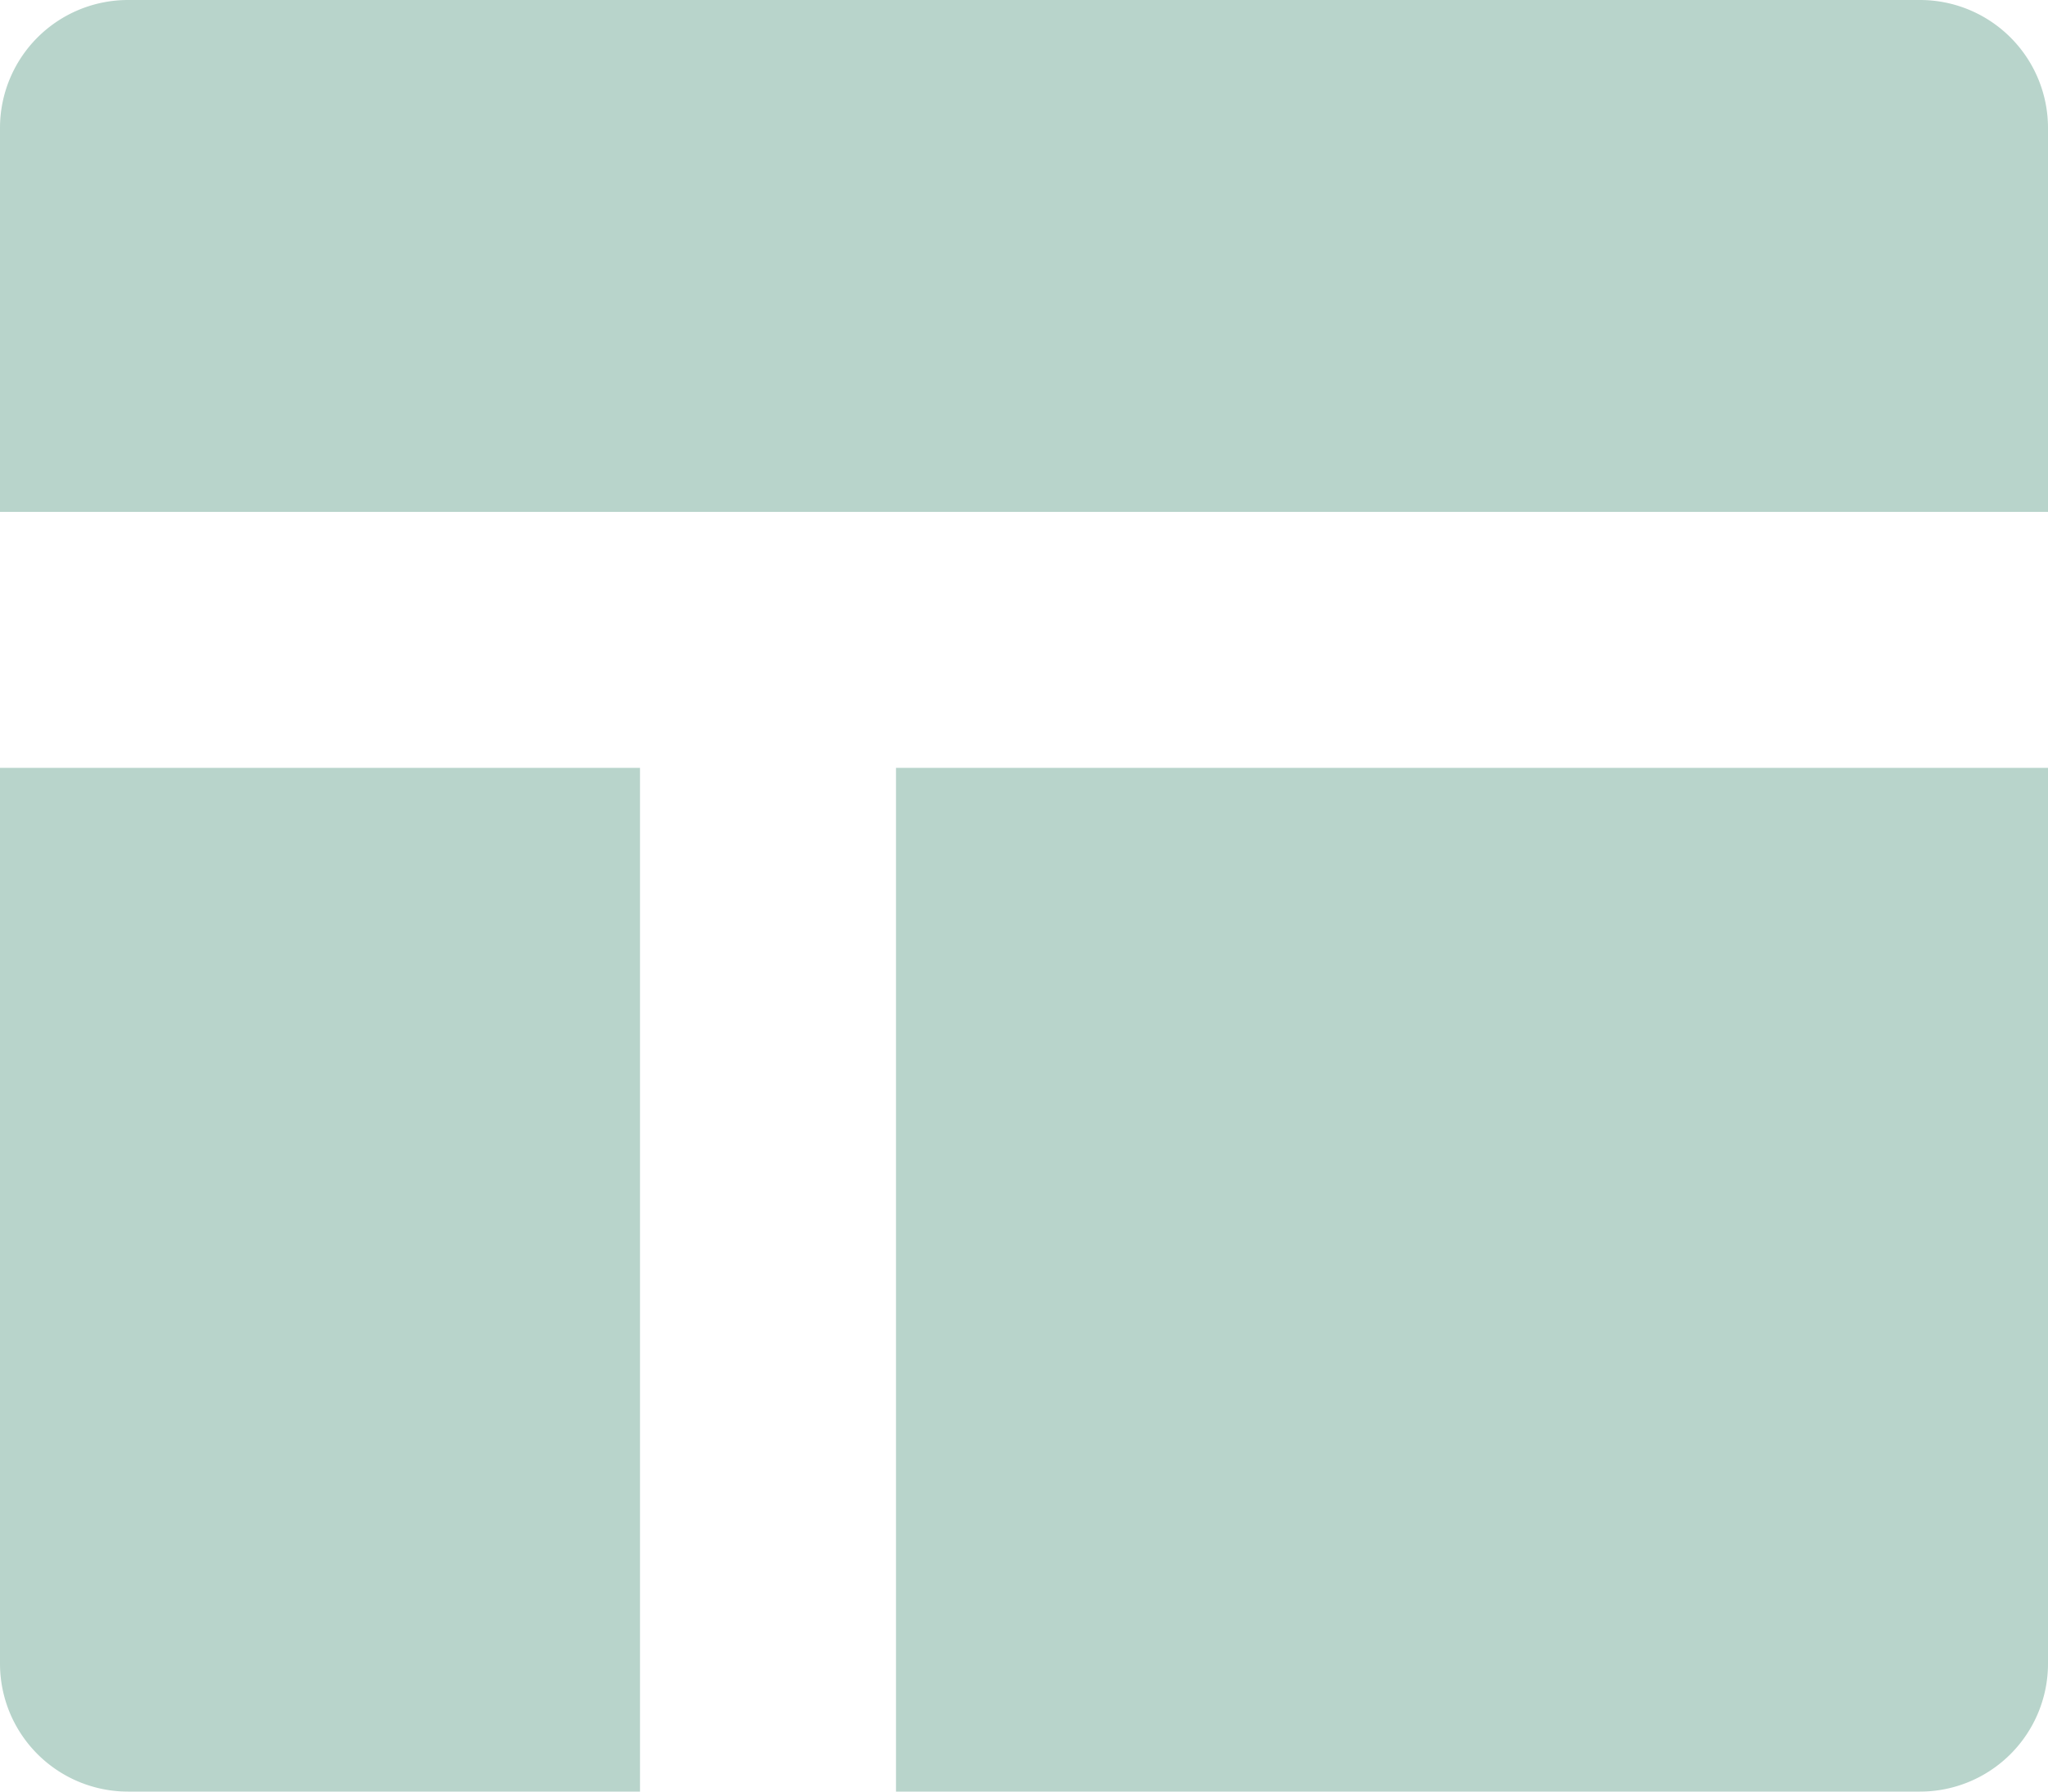 <svg xmlns="http://www.w3.org/2000/svg" width="16" height="14" viewBox="0 0 16 14">
    <g fill="#B8D4CB" fill-rule="nonzero">
        <path d="M16 4H0V1a1 1 0 0 1 1-1h14a1 1 0 0 1 1 1v3zM5 14H1a1 1 0 0 1-1-1V6h5v8zM15 14H7V6h9v7a1 1 0 0 1-1 1z"/>
    </g>
</svg>

